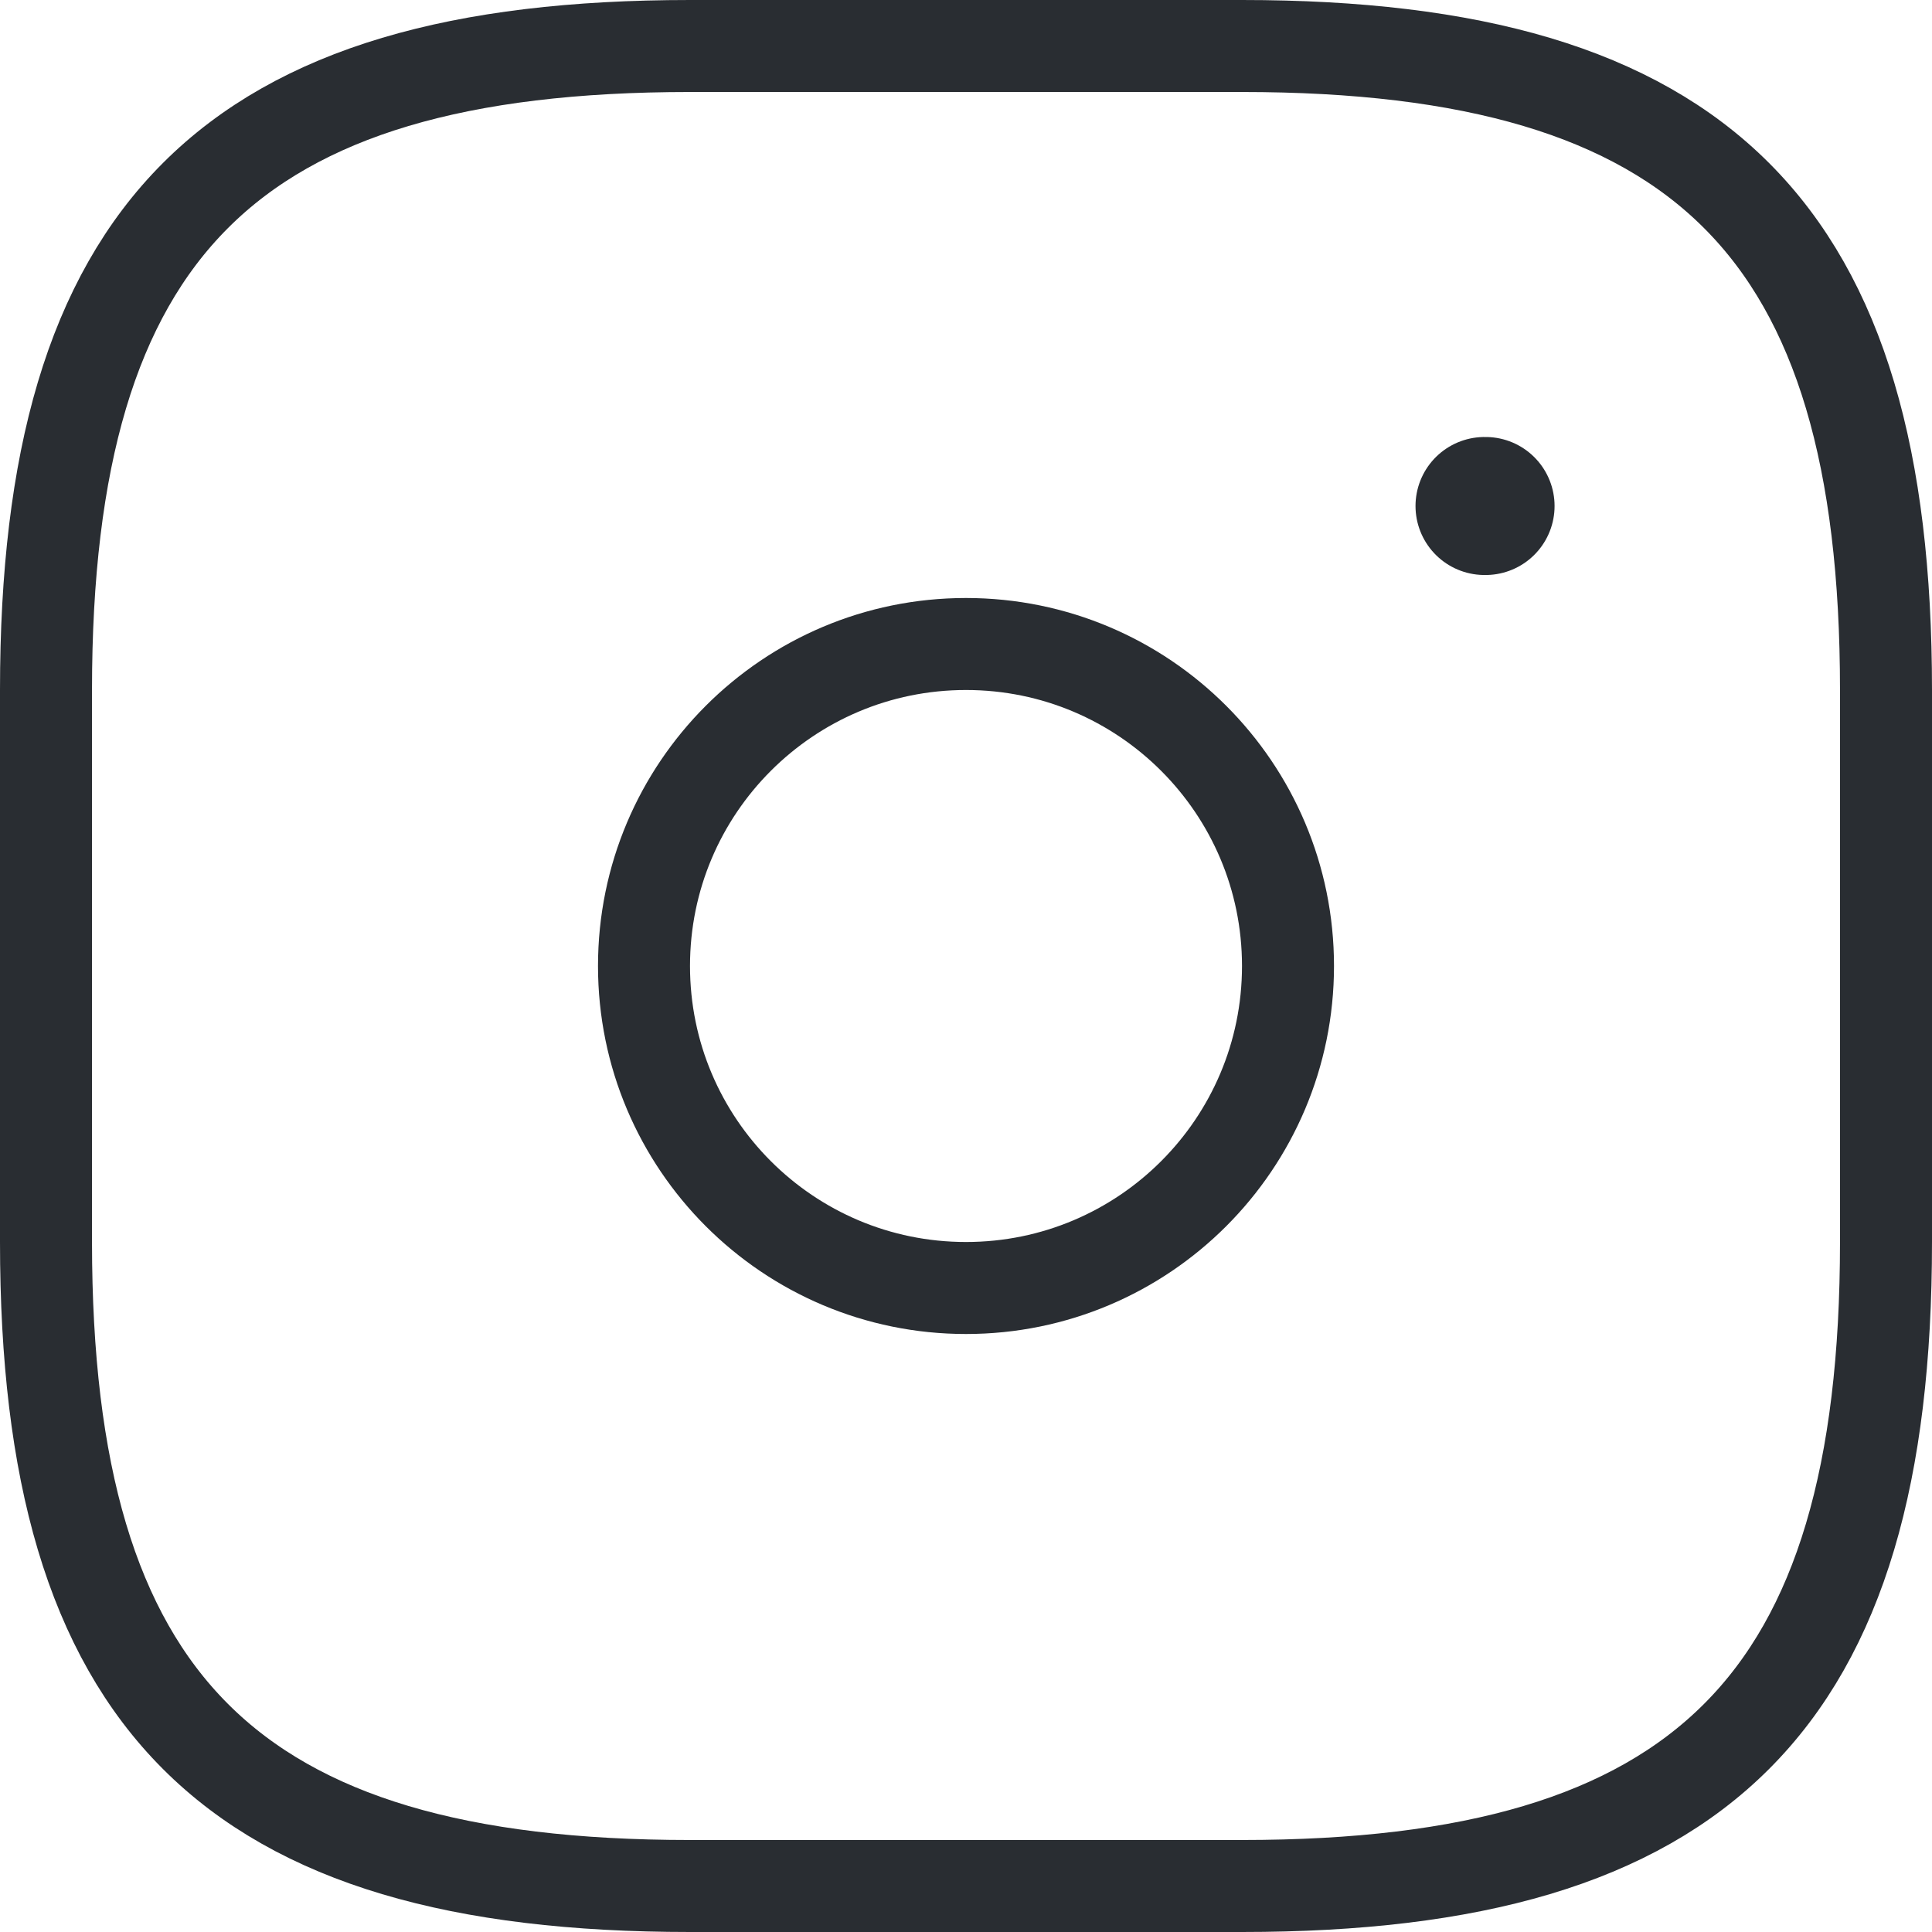 <svg width="42" height="42" viewBox="0 0 42 42" fill="none" xmlns="http://www.w3.org/2000/svg">
<path d="M15 41H27C37 41 41 37 41 27V15C41 5 37 1 27 1H15C5 1 1 5 1 15V27C1 37 5 41 15 41Z" stroke="#292D32" stroke-width="2" stroke-linecap="round" stroke-linejoin="round"/>
<path d="M21 28C24.866 28 28 24.866 28 21C28 17.134 24.866 14 21 14C17.134 14 14 17.134 14 21C14 24.866 17.134 28 21 28Z" stroke="#292D32" stroke-width="2" stroke-linecap="round" stroke-linejoin="round"/>
<path d="M32.272 11H32.295" stroke="#292D32" stroke-width="3" stroke-linecap="round" stroke-linejoin="round"/>
</svg>
